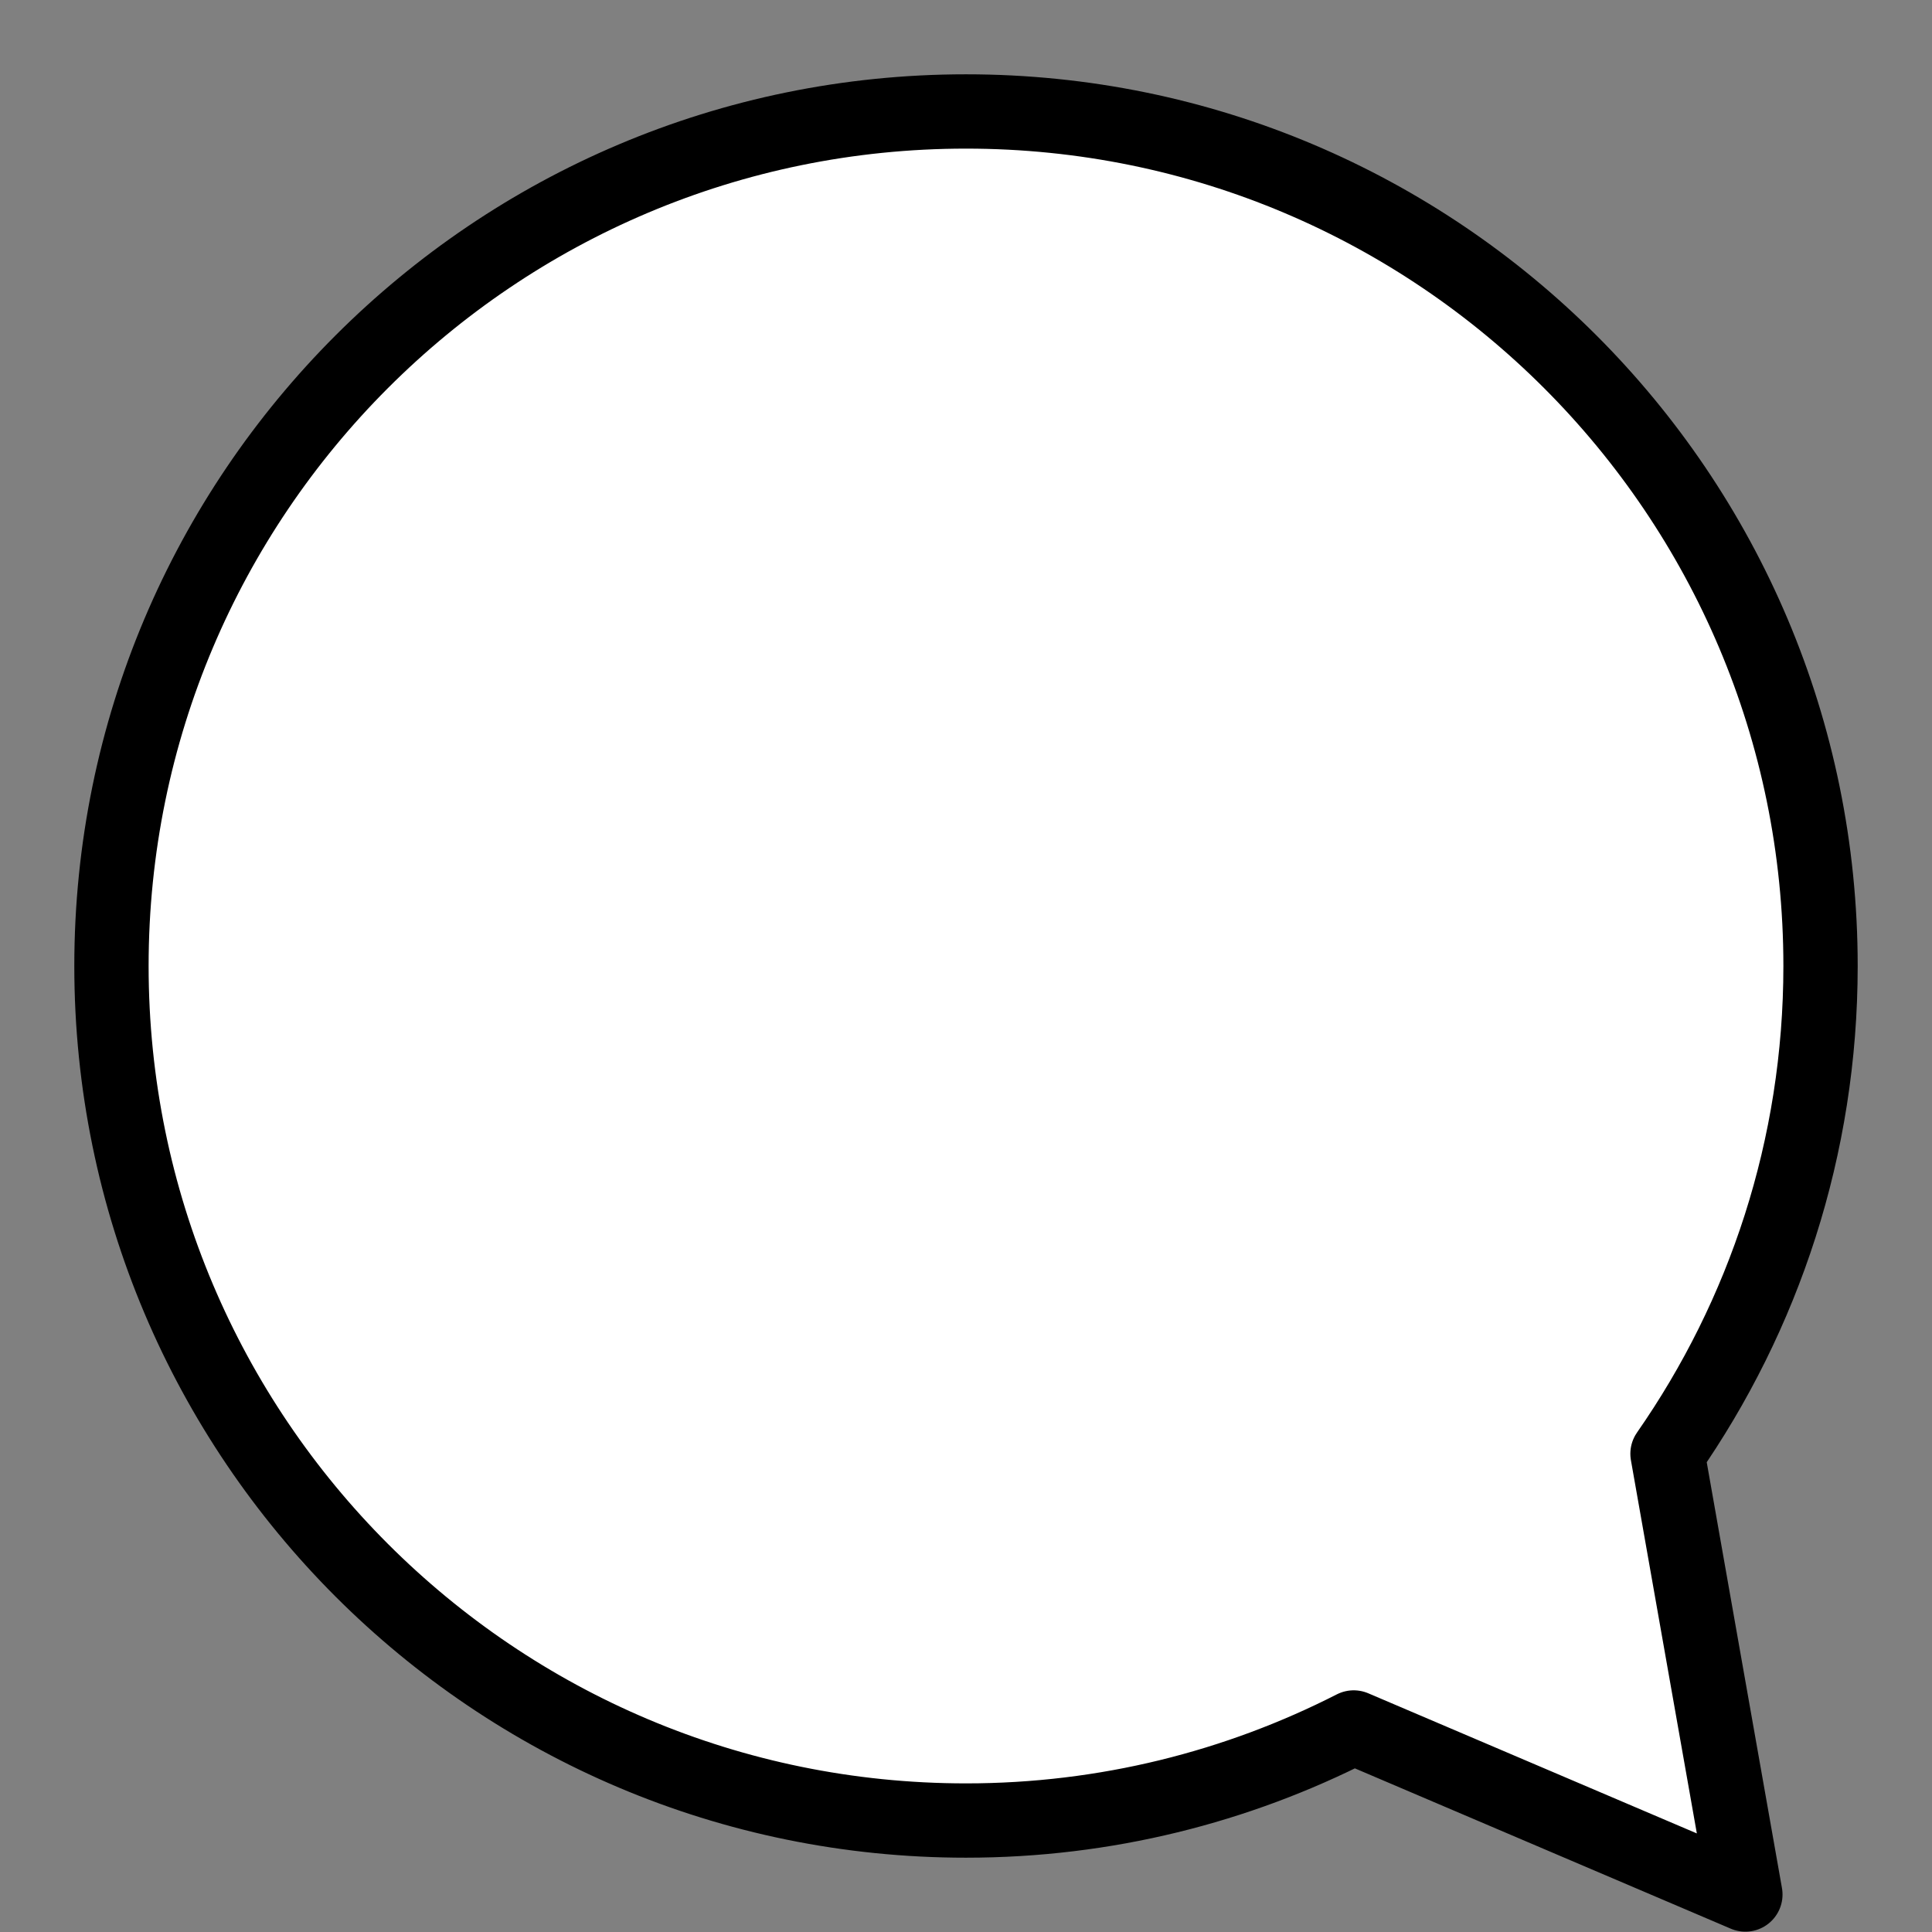 <svg viewBox="10 10 52 52" xmlns="http://www.w3.org/2000/svg">
  <rect x="10" y="10" width="52" height="52" fill="#808080" stroke="none"/>
  <defs>
    <linearGradient id="yellow-gradient" x1="0%" x2="0%" y1="0%" y2="100%">
      <stop offset="0%" style="stop-color:#FDE02F;stop-opacity:1;"/>
      <stop offset="100%" style="stop-color:#F7B209;stop-opacity:1;"/>
    </linearGradient>
  </defs>
  <g id="color">
    <path d="M54.881,49.128C57.475,45.405,59,40.882,59,36c0-12.703-10.297-23-23-23S13,23.297,13,36c0,12.703,10.297,23,23,23 c3.758,0,7.302-0.907,10.435-2.505l4.814,2.053l5.728,2.443l-1.084-6.132L54.881,49.128z" fill="#FFFFFF" stroke="none" stroke-linecap="round" stroke-linejoin="round" stroke-miterlimit="10" stroke-width="2"/>
  </g>
  <g id="line">
    <path d="M54.881,49.128C57.475,45.405,59,40.882,59,36c0-12.703-10.297-23-23-23S13,23.297,13,36c0,12.703,10.297,23,23,23 c3.758,0,7.302-0.907,10.435-2.505l4.814,2.053l5.728,2.443l-1.084-6.132L54.881,49.128z" fill="none" stroke="#000000" stroke-linecap="round" stroke-linejoin="round" stroke-miterlimit="10" stroke-width="2"/>
  </g>
</svg>